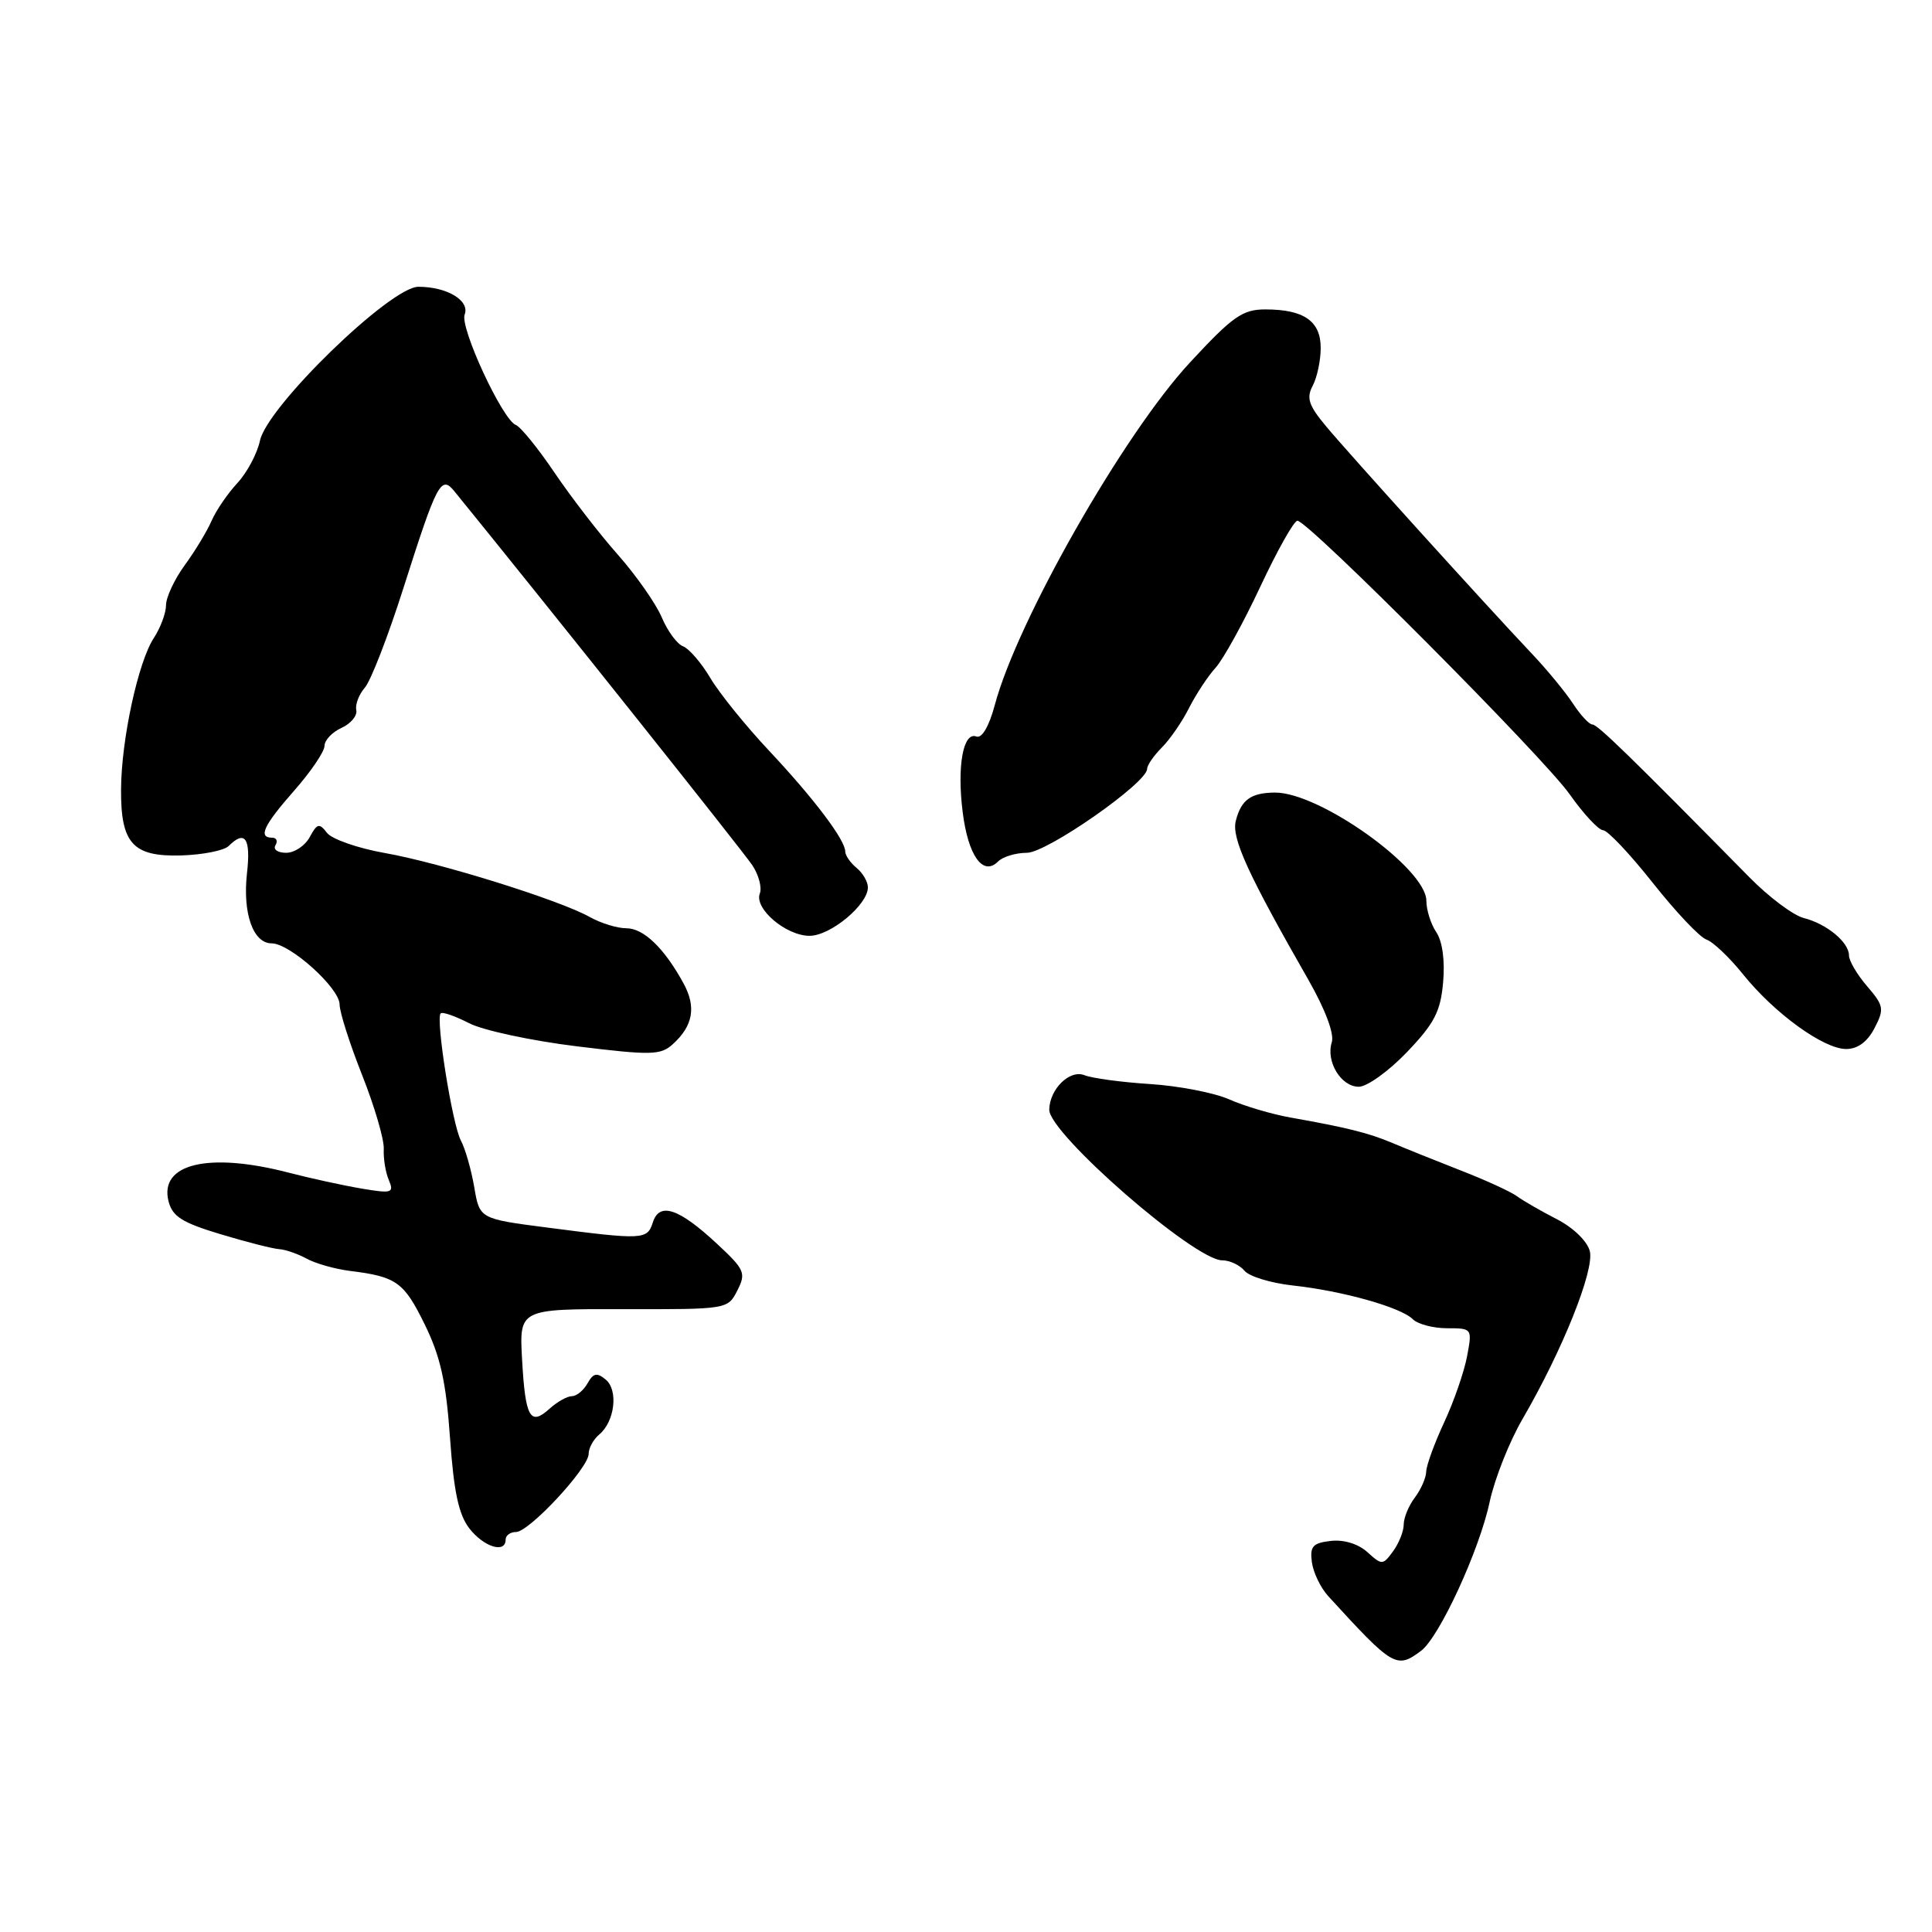 <?xml version="1.0" encoding="UTF-8" standalone="no"?>
<!DOCTYPE svg PUBLIC "-//W3C//DTD SVG 1.1//EN" "http://www.w3.org/Graphics/SVG/1.1/DTD/svg11.dtd" >
<svg xmlns="http://www.w3.org/2000/svg" xmlns:xlink="http://www.w3.org/1999/xlink" version="1.1" viewBox="0 0 256 256">
 <g >
 <path fill="currentColor"
d=" M 188.29 218.75 C 190.72 216.94 196.04 205.39 197.39 199.00 C 198.04 195.97 199.99 191.04 201.74 188.03 C 207.03 178.94 211.29 168.30 210.66 165.79 C 210.33 164.47 208.47 162.67 206.29 161.55 C 204.21 160.48 201.82 159.11 201.00 158.50 C 200.18 157.90 196.80 156.35 193.50 155.07 C 190.20 153.78 186.15 152.15 184.50 151.45 C 181.37 150.13 178.52 149.41 171.00 148.08 C 168.53 147.64 164.87 146.56 162.87 145.67 C 160.87 144.79 156.15 143.88 152.37 143.64 C 148.59 143.40 144.69 142.87 143.70 142.47 C 141.75 141.69 139.09 144.29 139.03 147.03 C 138.97 150.18 158.28 167.00 161.95 167.00 C 162.94 167.00 164.27 167.62 164.90 168.38 C 165.53 169.14 168.40 170.01 171.27 170.33 C 177.86 171.04 185.62 173.22 187.20 174.80 C 187.86 175.46 189.91 176.00 191.75 176.00 C 195.07 176.00 195.09 176.03 194.39 179.74 C 194.00 181.79 192.64 185.73 191.35 188.49 C 190.07 191.24 189.00 194.18 188.98 195.00 C 188.96 195.82 188.28 197.37 187.47 198.44 C 186.66 199.51 186.00 201.11 186.00 202.00 C 186.00 202.89 185.37 204.49 184.59 205.55 C 183.23 207.41 183.11 207.41 181.18 205.66 C 179.97 204.57 178.06 203.98 176.34 204.18 C 173.95 204.45 173.55 204.90 173.83 207.00 C 174.02 208.38 174.99 210.40 176.00 211.50 C 184.59 220.90 185.05 221.17 188.29 218.75 Z  M 67.00 204.00 C 67.00 203.45 67.62 203.00 68.37 203.00 C 70.11 203.00 78.00 194.52 78.00 192.64 C 78.00 191.87 78.63 190.73 79.39 190.09 C 81.46 188.38 81.96 184.21 80.26 182.80 C 79.10 181.84 78.62 181.93 77.85 183.30 C 77.33 184.23 76.40 185.00 75.78 185.00 C 75.16 185.00 73.83 185.75 72.82 186.66 C 70.25 188.99 69.61 187.86 69.18 180.17 C 68.80 173.44 68.80 173.44 82.62 173.47 C 96.36 173.50 96.44 173.49 97.70 171.00 C 98.88 168.68 98.68 168.23 95.03 164.83 C 89.95 160.10 87.38 159.24 86.51 161.96 C 85.77 164.29 85.25 164.31 72.53 162.66 C 63.55 161.50 63.55 161.50 62.84 157.30 C 62.44 154.98 61.65 152.21 61.07 151.13 C 59.93 148.99 57.70 134.97 58.39 134.28 C 58.62 134.04 60.31 134.63 62.14 135.57 C 63.96 136.52 70.39 137.90 76.41 138.64 C 86.30 139.85 87.53 139.83 89.15 138.36 C 91.84 135.93 92.28 133.42 90.57 130.30 C 88.01 125.62 85.29 123.00 82.99 123.00 C 81.79 123.00 79.61 122.33 78.15 121.51 C 74.14 119.26 58.34 114.33 51.00 113.03 C 47.42 112.40 43.97 111.19 43.33 110.36 C 42.31 109.03 42.02 109.10 41.04 110.92 C 40.43 112.06 39.02 113.00 37.91 113.00 C 36.79 113.00 36.16 112.55 36.50 112.00 C 36.84 111.45 36.64 111.00 36.06 111.00 C 34.16 111.00 34.93 109.36 39.00 104.74 C 41.20 102.24 43.00 99.58 43.00 98.83 C 43.00 98.09 44.01 97.01 45.25 96.45 C 46.49 95.89 47.37 94.82 47.21 94.09 C 47.05 93.35 47.56 92.02 48.34 91.12 C 49.13 90.23 51.42 84.31 53.44 77.97 C 57.91 63.92 58.44 62.92 60.21 65.10 C 72.44 80.14 98.56 112.92 99.70 114.67 C 100.54 115.94 100.98 117.62 100.68 118.39 C 99.91 120.39 104.15 124.00 107.27 124.00 C 110.05 124.00 115.00 119.88 115.00 117.58 C 115.00 116.84 114.33 115.68 113.50 115.00 C 112.67 114.32 112.00 113.34 112.00 112.84 C 112.00 111.30 107.87 105.83 101.93 99.50 C 98.83 96.20 95.32 91.86 94.13 89.85 C 92.94 87.84 91.31 85.95 90.51 85.64 C 89.71 85.34 88.44 83.60 87.68 81.79 C 86.91 79.98 84.30 76.25 81.87 73.50 C 79.43 70.75 75.66 65.86 73.47 62.62 C 71.29 59.39 68.98 56.55 68.35 56.31 C 66.58 55.62 60.91 43.40 61.57 41.68 C 62.28 39.83 59.24 38.00 55.44 38.00 C 51.74 38.00 35.40 53.87 34.45 58.38 C 34.08 60.10 32.74 62.62 31.46 64.00 C 30.18 65.38 28.64 67.62 28.04 69.00 C 27.44 70.38 25.84 73.03 24.47 74.90 C 23.11 76.77 22.00 79.15 22.00 80.18 C 22.00 81.22 21.27 83.19 20.37 84.56 C 18.31 87.71 16.08 97.98 16.04 104.56 C 15.99 111.77 17.59 113.54 24.03 113.35 C 26.88 113.26 29.70 112.70 30.30 112.10 C 32.47 109.93 33.25 111.07 32.73 115.68 C 32.13 121.01 33.53 125.00 36.00 125.00 C 38.42 125.00 45.00 130.92 45.00 133.10 C 45.00 134.12 46.35 138.33 47.99 142.47 C 49.63 146.61 50.92 151.01 50.85 152.25 C 50.79 153.49 51.08 155.34 51.52 156.36 C 52.24 158.08 51.94 158.17 47.90 157.49 C 45.48 157.08 41.12 156.13 38.20 155.37 C 27.63 152.63 21.08 154.20 22.33 159.17 C 22.84 161.19 24.13 162.01 29.23 163.54 C 32.68 164.58 36.17 165.47 37.00 165.52 C 37.83 165.57 39.46 166.14 40.64 166.78 C 41.82 167.43 44.39 168.15 46.35 168.40 C 52.53 169.16 53.52 169.87 56.27 175.48 C 58.36 179.73 59.11 183.10 59.63 190.54 C 60.14 197.74 60.78 200.72 62.22 202.56 C 64.15 205.01 67.00 205.87 67.00 204.00 Z  M 186.42 139.42 C 190.06 135.62 190.88 134.04 191.22 130.17 C 191.48 127.31 191.13 124.73 190.32 123.53 C 189.59 122.44 189.00 120.57 189.00 119.36 C 189.00 115.09 174.86 104.98 168.93 105.02 C 165.76 105.04 164.45 105.98 163.75 108.77 C 163.17 111.06 165.33 115.78 173.40 129.89 C 175.61 133.77 176.82 136.99 176.47 138.10 C 175.66 140.66 177.69 144.00 180.05 144.00 C 181.14 144.00 184.01 141.94 186.42 139.42 Z  M 248.38 136.24 C 249.70 133.69 249.62 133.26 247.40 130.68 C 246.08 129.15 245.00 127.31 245.00 126.60 C 245.00 124.85 242.04 122.41 239.00 121.64 C 237.62 121.29 234.39 118.87 231.82 116.26 C 215.95 100.15 211.69 96.00 211.00 96.00 C 210.58 96.00 209.43 94.76 208.44 93.25 C 207.46 91.74 204.96 88.70 202.87 86.50 C 196.82 80.10 178.76 60.15 175.69 56.46 C 173.40 53.72 173.08 52.73 173.94 51.11 C 174.52 50.02 175.00 47.77 175.00 46.10 C 175.00 42.55 172.78 41.00 167.66 41.00 C 164.64 41.00 163.33 41.92 157.64 48.07 C 148.87 57.54 134.80 82.24 131.82 93.40 C 131.06 96.24 130.11 97.87 129.38 97.59 C 127.63 96.92 126.79 101.51 127.56 107.61 C 128.28 113.39 130.25 116.15 132.24 114.16 C 132.88 113.52 134.60 113.00 136.07 113.00 C 138.72 113.00 152.00 103.73 152.00 101.88 C 152.00 101.40 152.88 100.12 153.95 99.05 C 155.02 97.98 156.65 95.62 157.56 93.80 C 158.48 91.99 160.06 89.59 161.07 88.48 C 162.08 87.37 164.75 82.54 167.00 77.73 C 169.25 72.93 171.46 69.00 171.91 69.00 C 173.34 69.00 204.53 100.33 207.99 105.25 C 209.83 107.86 211.83 110.00 212.42 110.01 C 213.01 110.02 215.97 113.15 219.00 116.98 C 222.03 120.81 225.22 124.19 226.10 124.49 C 226.98 124.79 229.16 126.86 230.95 129.09 C 235.11 134.27 241.64 139.00 244.62 139.00 C 246.15 139.00 247.44 138.05 248.38 136.24 Z "/>
</g>
</svg>